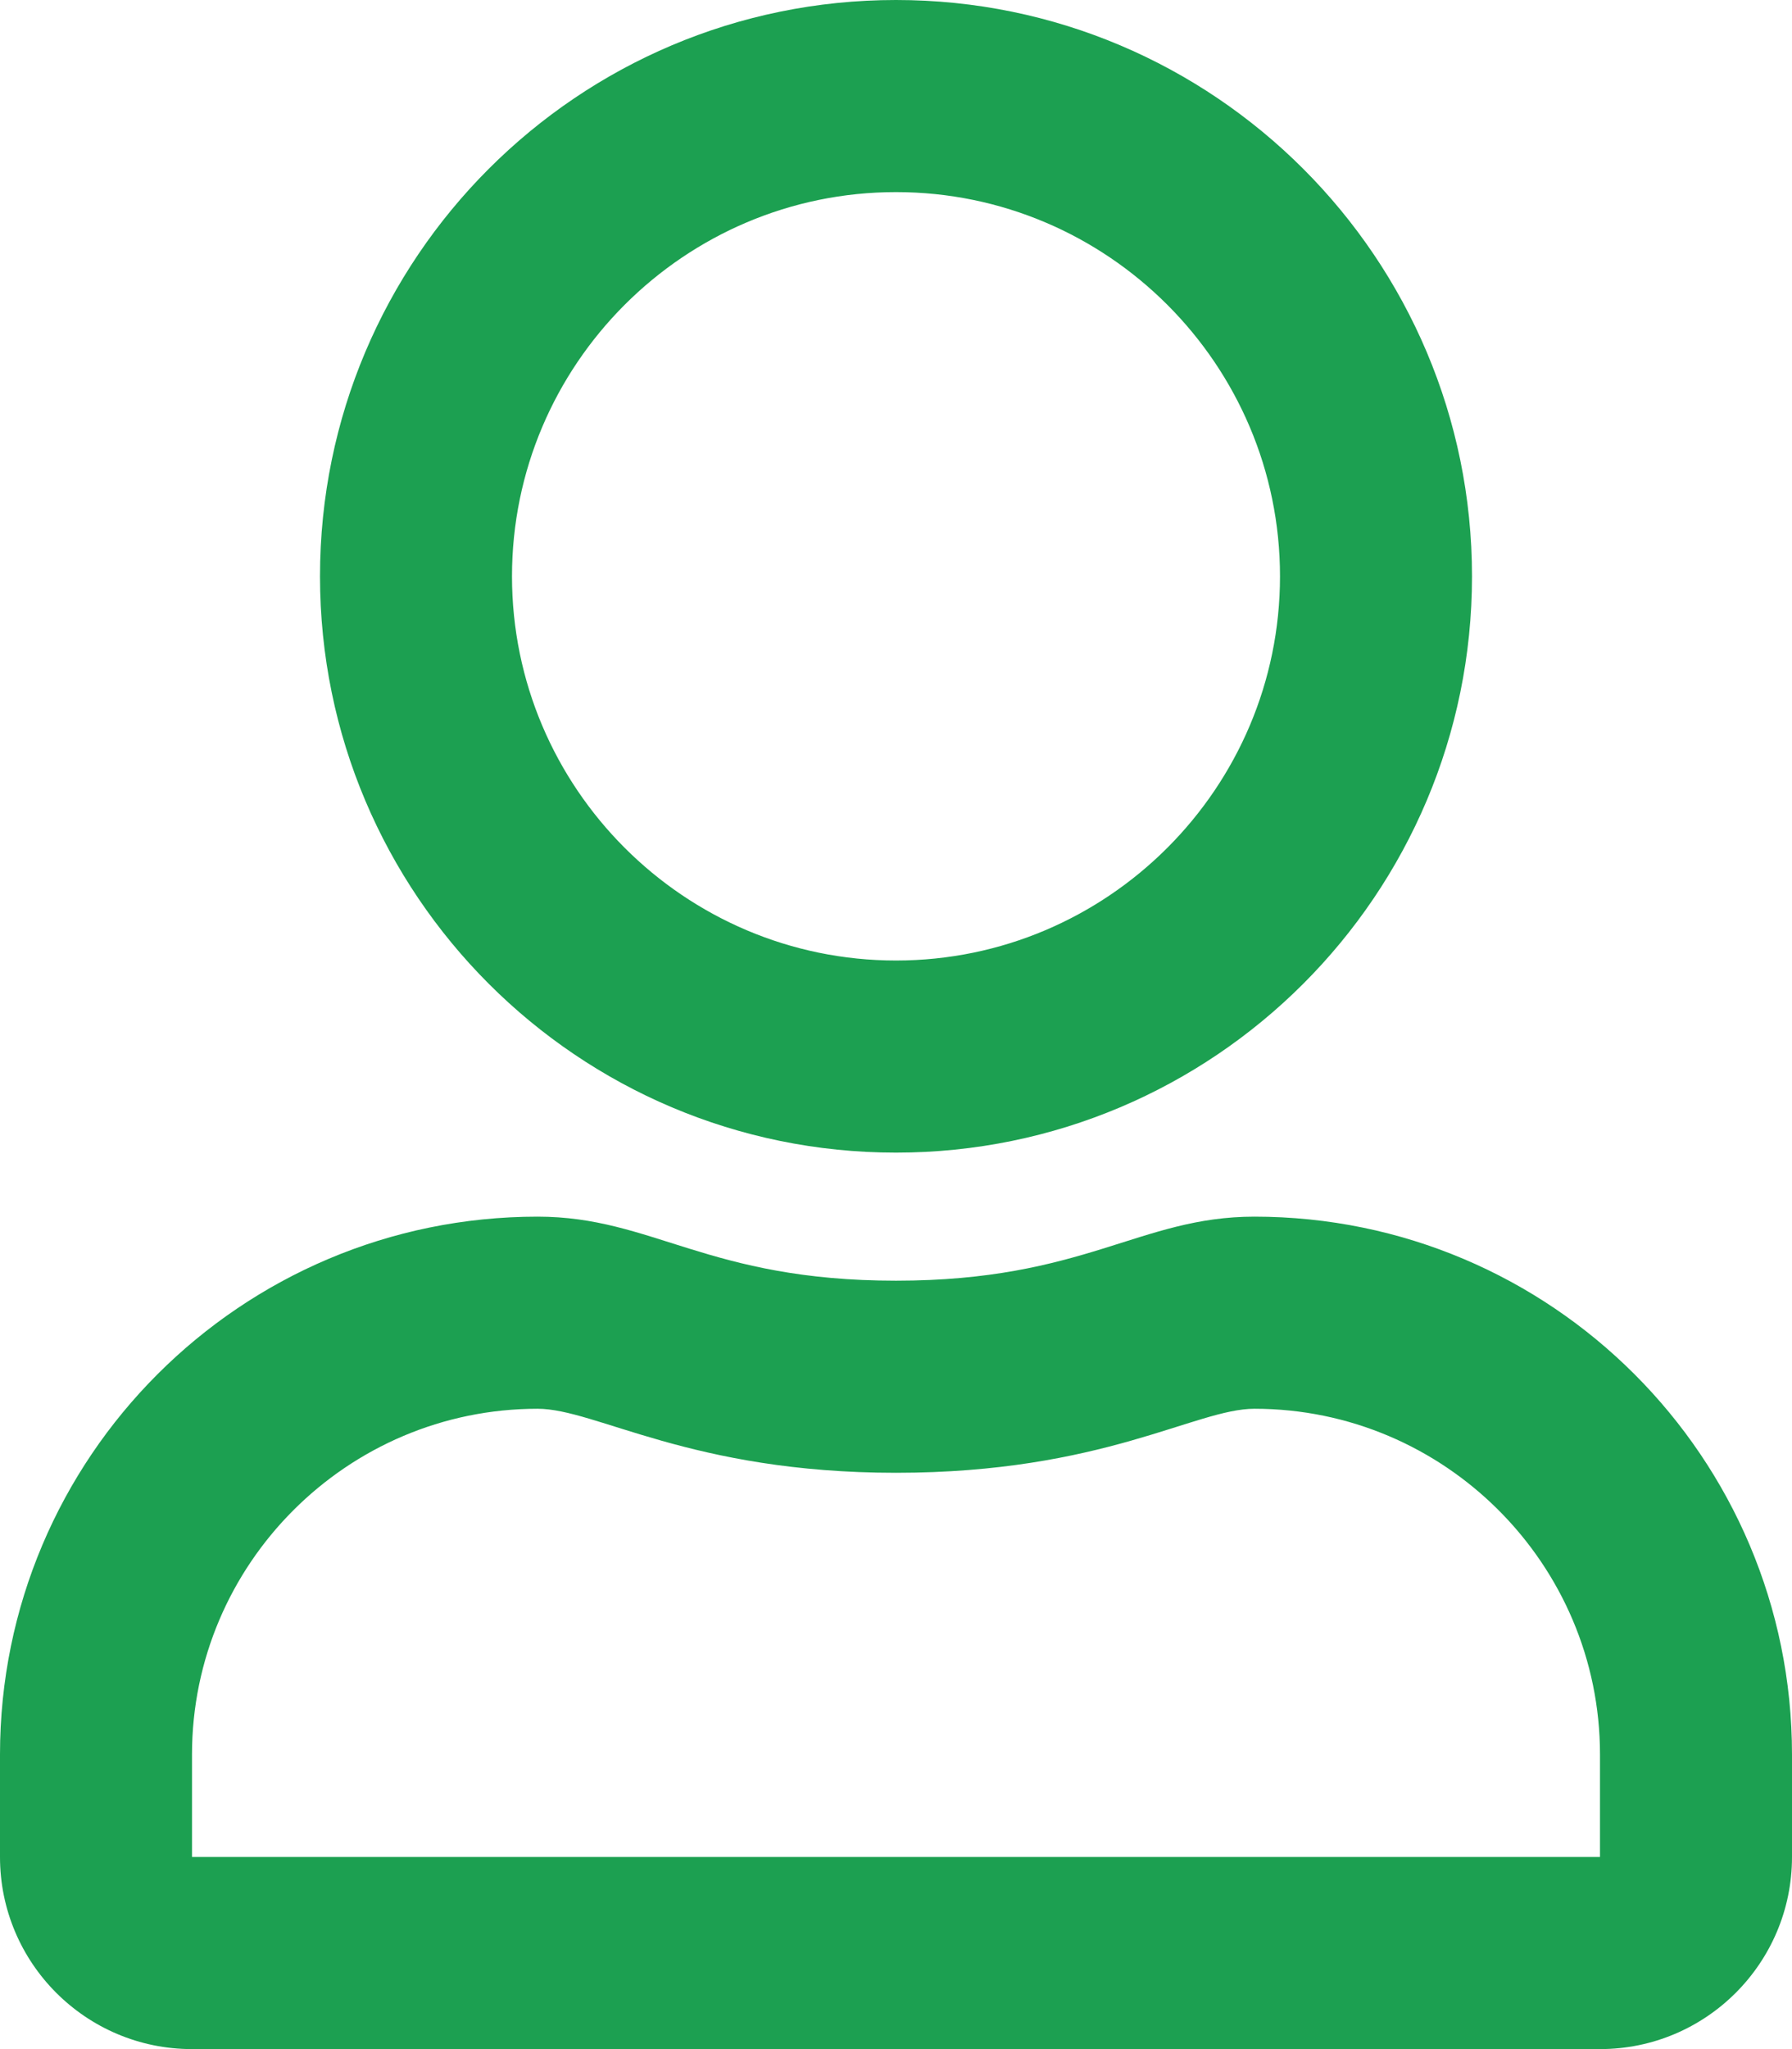 <?xml version="1.0" encoding="utf-8"?>
<!-- Generator: Adobe Illustrator 21.1.0, SVG Export Plug-In . SVG Version: 6.00 Build 0)  -->
<svg version="1.1" id="Capa_1" focusable="false" xmlns="http://www.w3.org/2000/svg" xmlns:xlink="http://www.w3.org/1999/xlink"
	 x="0px" y="0px" viewBox="0 0 448 512" style="enable-background:new 0 0 448 512;" xml:space="preserve">
<style type="text/css">
	.st0{fill:#1CA051;}
</style>
<path class="st0" d="M313.6,304c-28.7,0-42.5,16-89.6,16s-60.8-16-89.6-16C60.2,304,0,364.2,0,438.4V464c0,26.5,21.5,48,48,48h352
	c26.5,0,48-21.5,48-48v-25.6C448,364.2,387.8,304,313.6,304z M400,464H48v-25.6c0-47.6,38.8-86.4,86.4-86.4c14.6,0,38.3,16,89.6,16
	c51.7,0,74.9-16,89.6-16c47.6,0,86.4,38.8,86.4,86.4V464z M224,288c79.5,0,144-64.5,144-144S303.5,0,224,0S80,64.5,80,144
	S144.5,288,224,288z M224,48c52.9,0,96,43.1,96,96s-43.1,96-96,96s-96-43.1-96-96S171.1,48,224,48z"/>
</svg>
